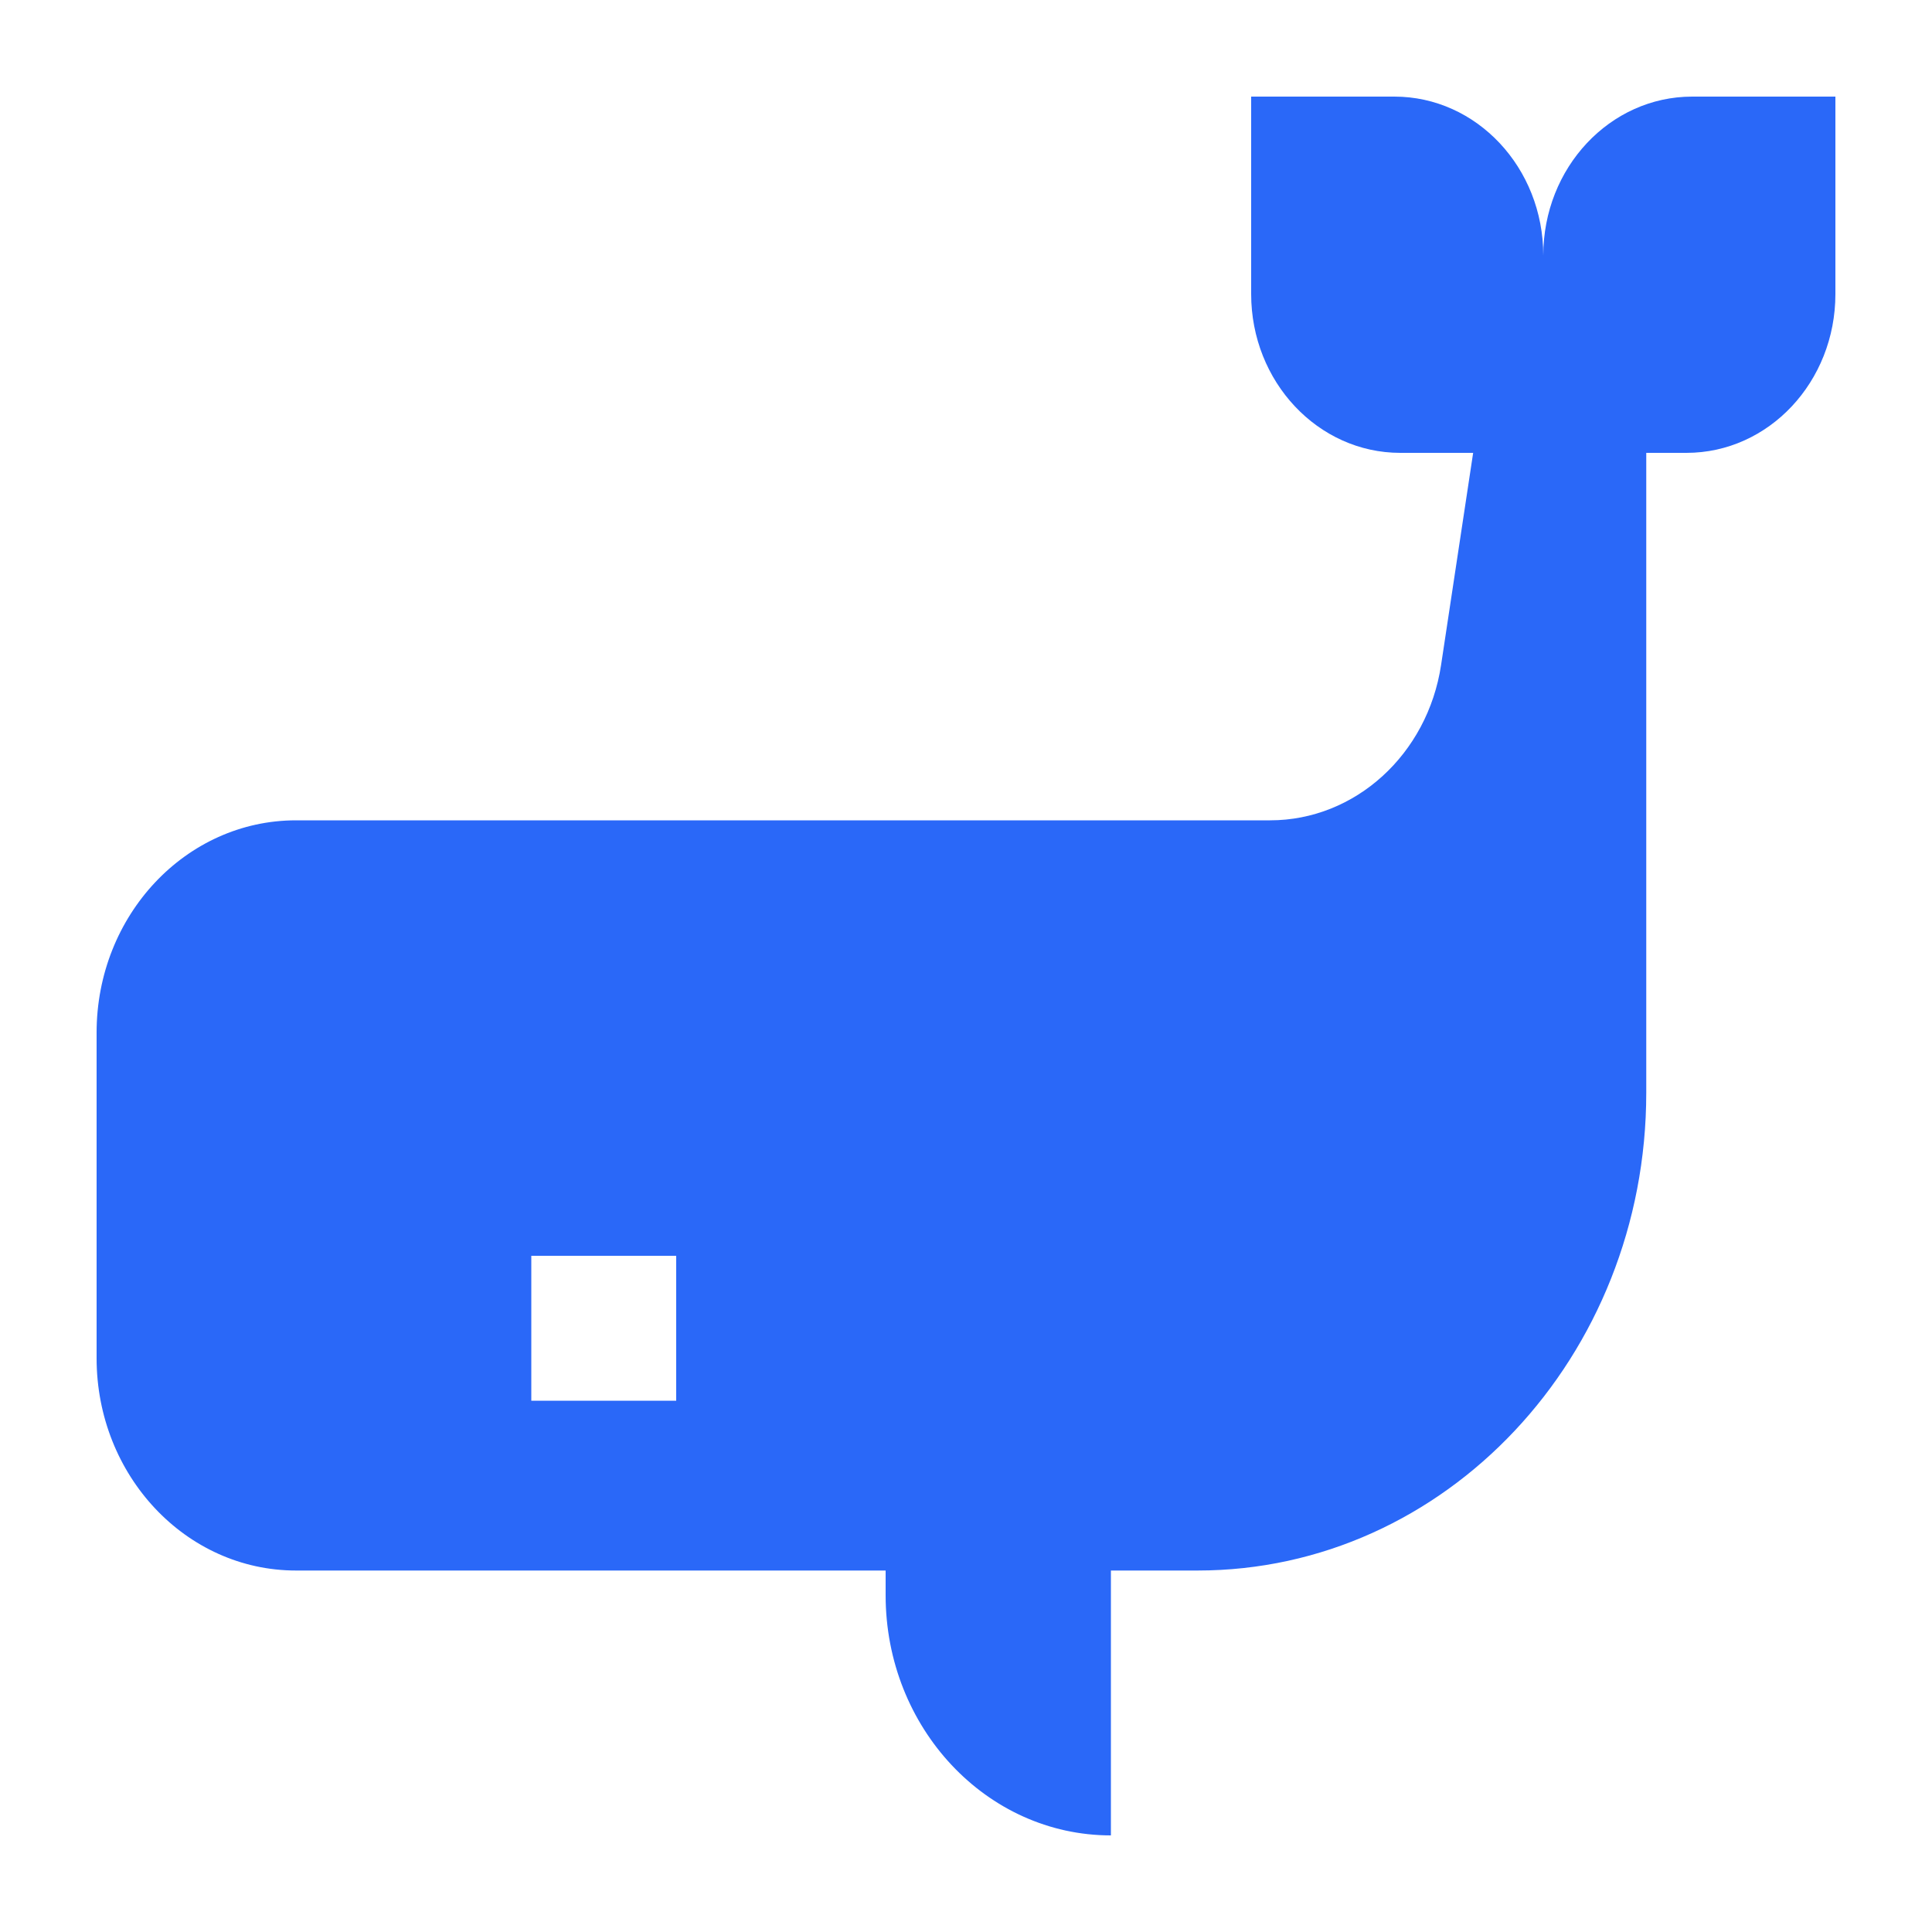 <svg width="10" height="10" viewBox="0 0 10 10" fill="none" xmlns="http://www.w3.org/2000/svg">
<path fill-rule="evenodd" clip-rule="evenodd" d="M7.988 1.322C7.988 0.868 8.333 0.5 8.759 0.5H8.76H9.5V1.522C9.5 1.976 9.155 2.344 8.729 2.344H8.521V5.656C8.521 7.022 7.481 8.129 6.199 8.129H5.75V9.5C5.106 9.5 4.584 8.943 4.584 8.257V8.129H1.532C0.962 8.129 0.5 7.637 0.5 7.03V5.345C0.5 4.738 0.962 4.246 1.532 4.246H6.574C7.014 4.246 7.389 3.905 7.459 3.442L7.625 2.344H7.248C6.822 2.344 6.476 1.976 6.476 1.522V0.5H7.217C7.643 0.5 7.988 0.868 7.988 1.322ZM2.75 6.5H3.5V7.25H2.75V6.5Z" fill="#2A68F8"/>
</svg>
